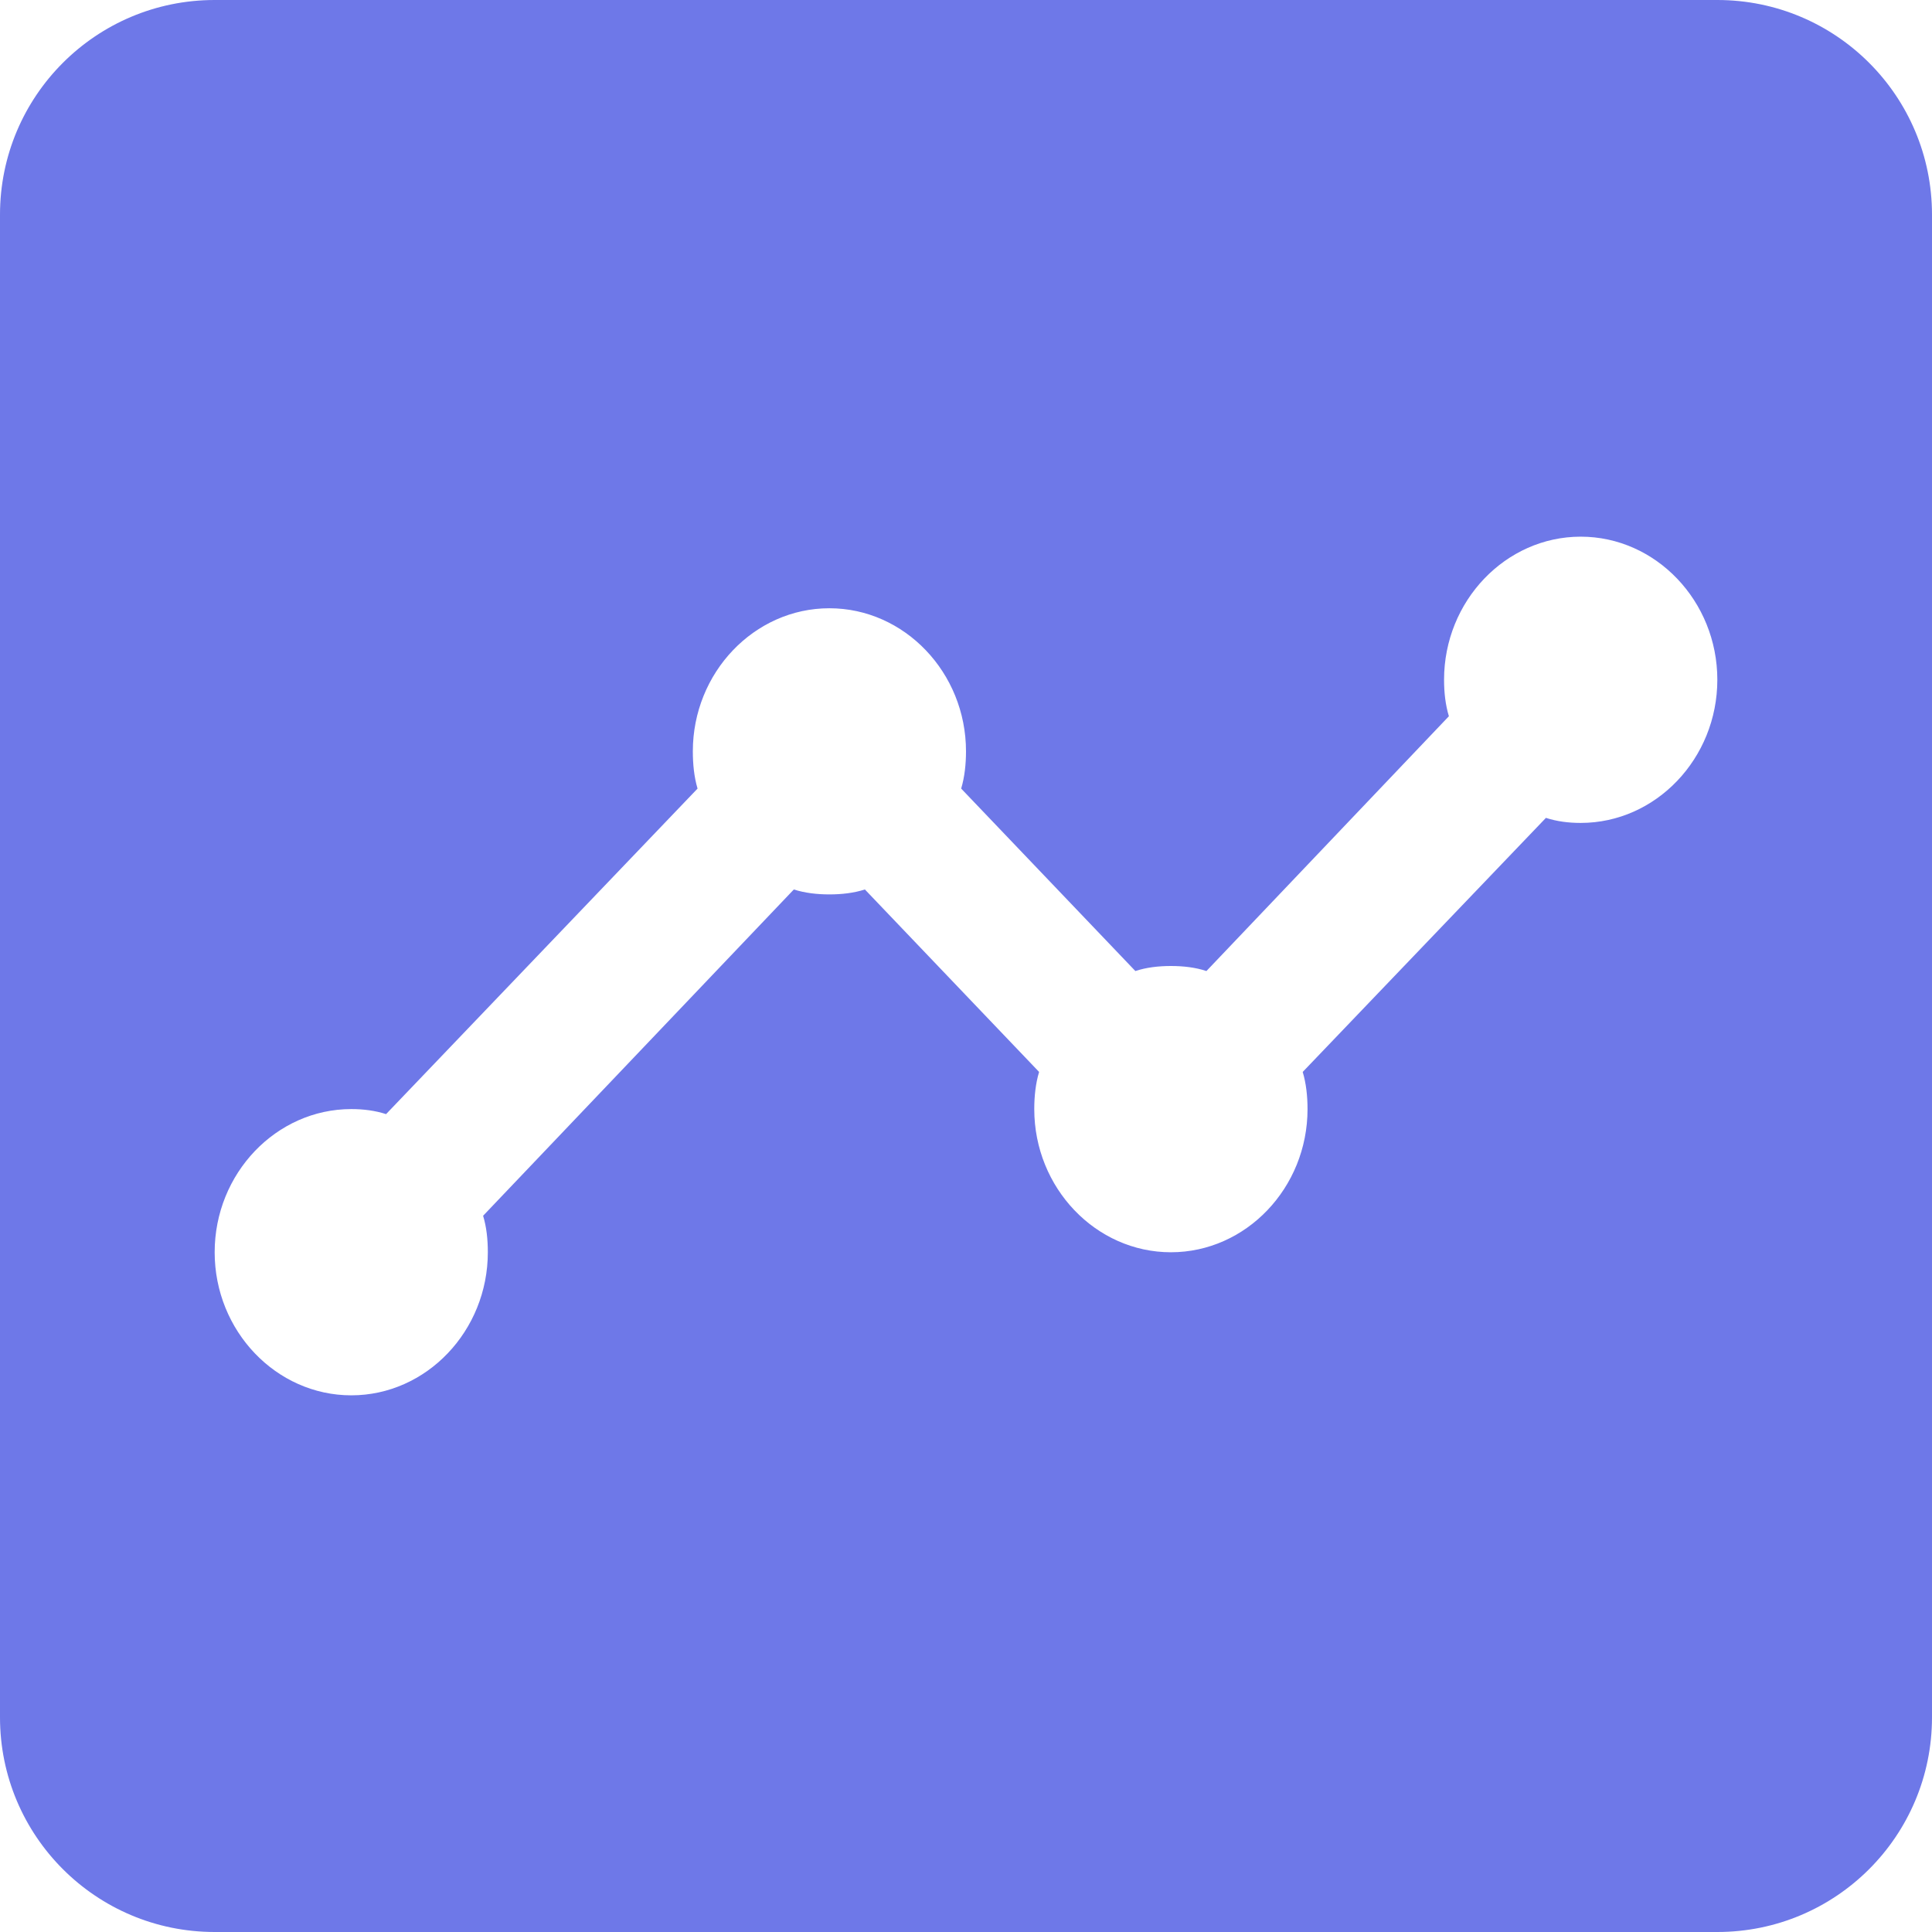 <svg width="18" height="18" viewBox="0 0 18 18" fill="none" xmlns="http://www.w3.org/2000/svg">
  <path fill-rule="evenodd" clip-rule="evenodd" d="M2 0C0.895 0 0 0.895 0 2V16C0 17.105 0.895 18 2 18H16C17.105 18 18 17.105 18 16V2C18 0.895 17.105 0 16 0H2ZM14.727 7.667C15.427 7.667 16 7.067 16 6.333C16 5.6 15.427 5 14.727 5C14.027 5 13.454 5.6 13.454 6.333C13.454 6.453 13.467 6.567 13.499 6.673L11.24 9.047C11.138 9.013 11.024 9 10.909 9C10.794 9 10.68 9.013 10.578 9.047L8.955 7.347C8.987 7.24 9 7.12 9 7C9 6.267 8.427 5.667 7.727 5.667C7.027 5.667 6.455 6.267 6.455 7C6.455 7.12 6.467 7.24 6.499 7.347L3.597 10.38C3.495 10.347 3.387 10.333 3.273 10.333C2.573 10.333 2 10.933 2 11.667C2 12.4 2.573 13 3.273 13C3.973 13 4.545 12.4 4.545 11.667C4.545 11.547 4.533 11.433 4.501 11.327L7.396 8.287C7.498 8.32 7.613 8.333 7.727 8.333C7.842 8.333 7.956 8.32 8.058 8.287L9.681 9.987C9.649 10.093 9.636 10.213 9.636 10.333C9.636 11.067 10.209 11.667 10.909 11.667C11.609 11.667 12.182 11.067 12.182 10.333C12.182 10.213 12.169 10.093 12.137 9.987L14.403 7.62C14.505 7.653 14.613 7.667 14.727 7.667Z" fill="#6E78E8"/>
</svg>